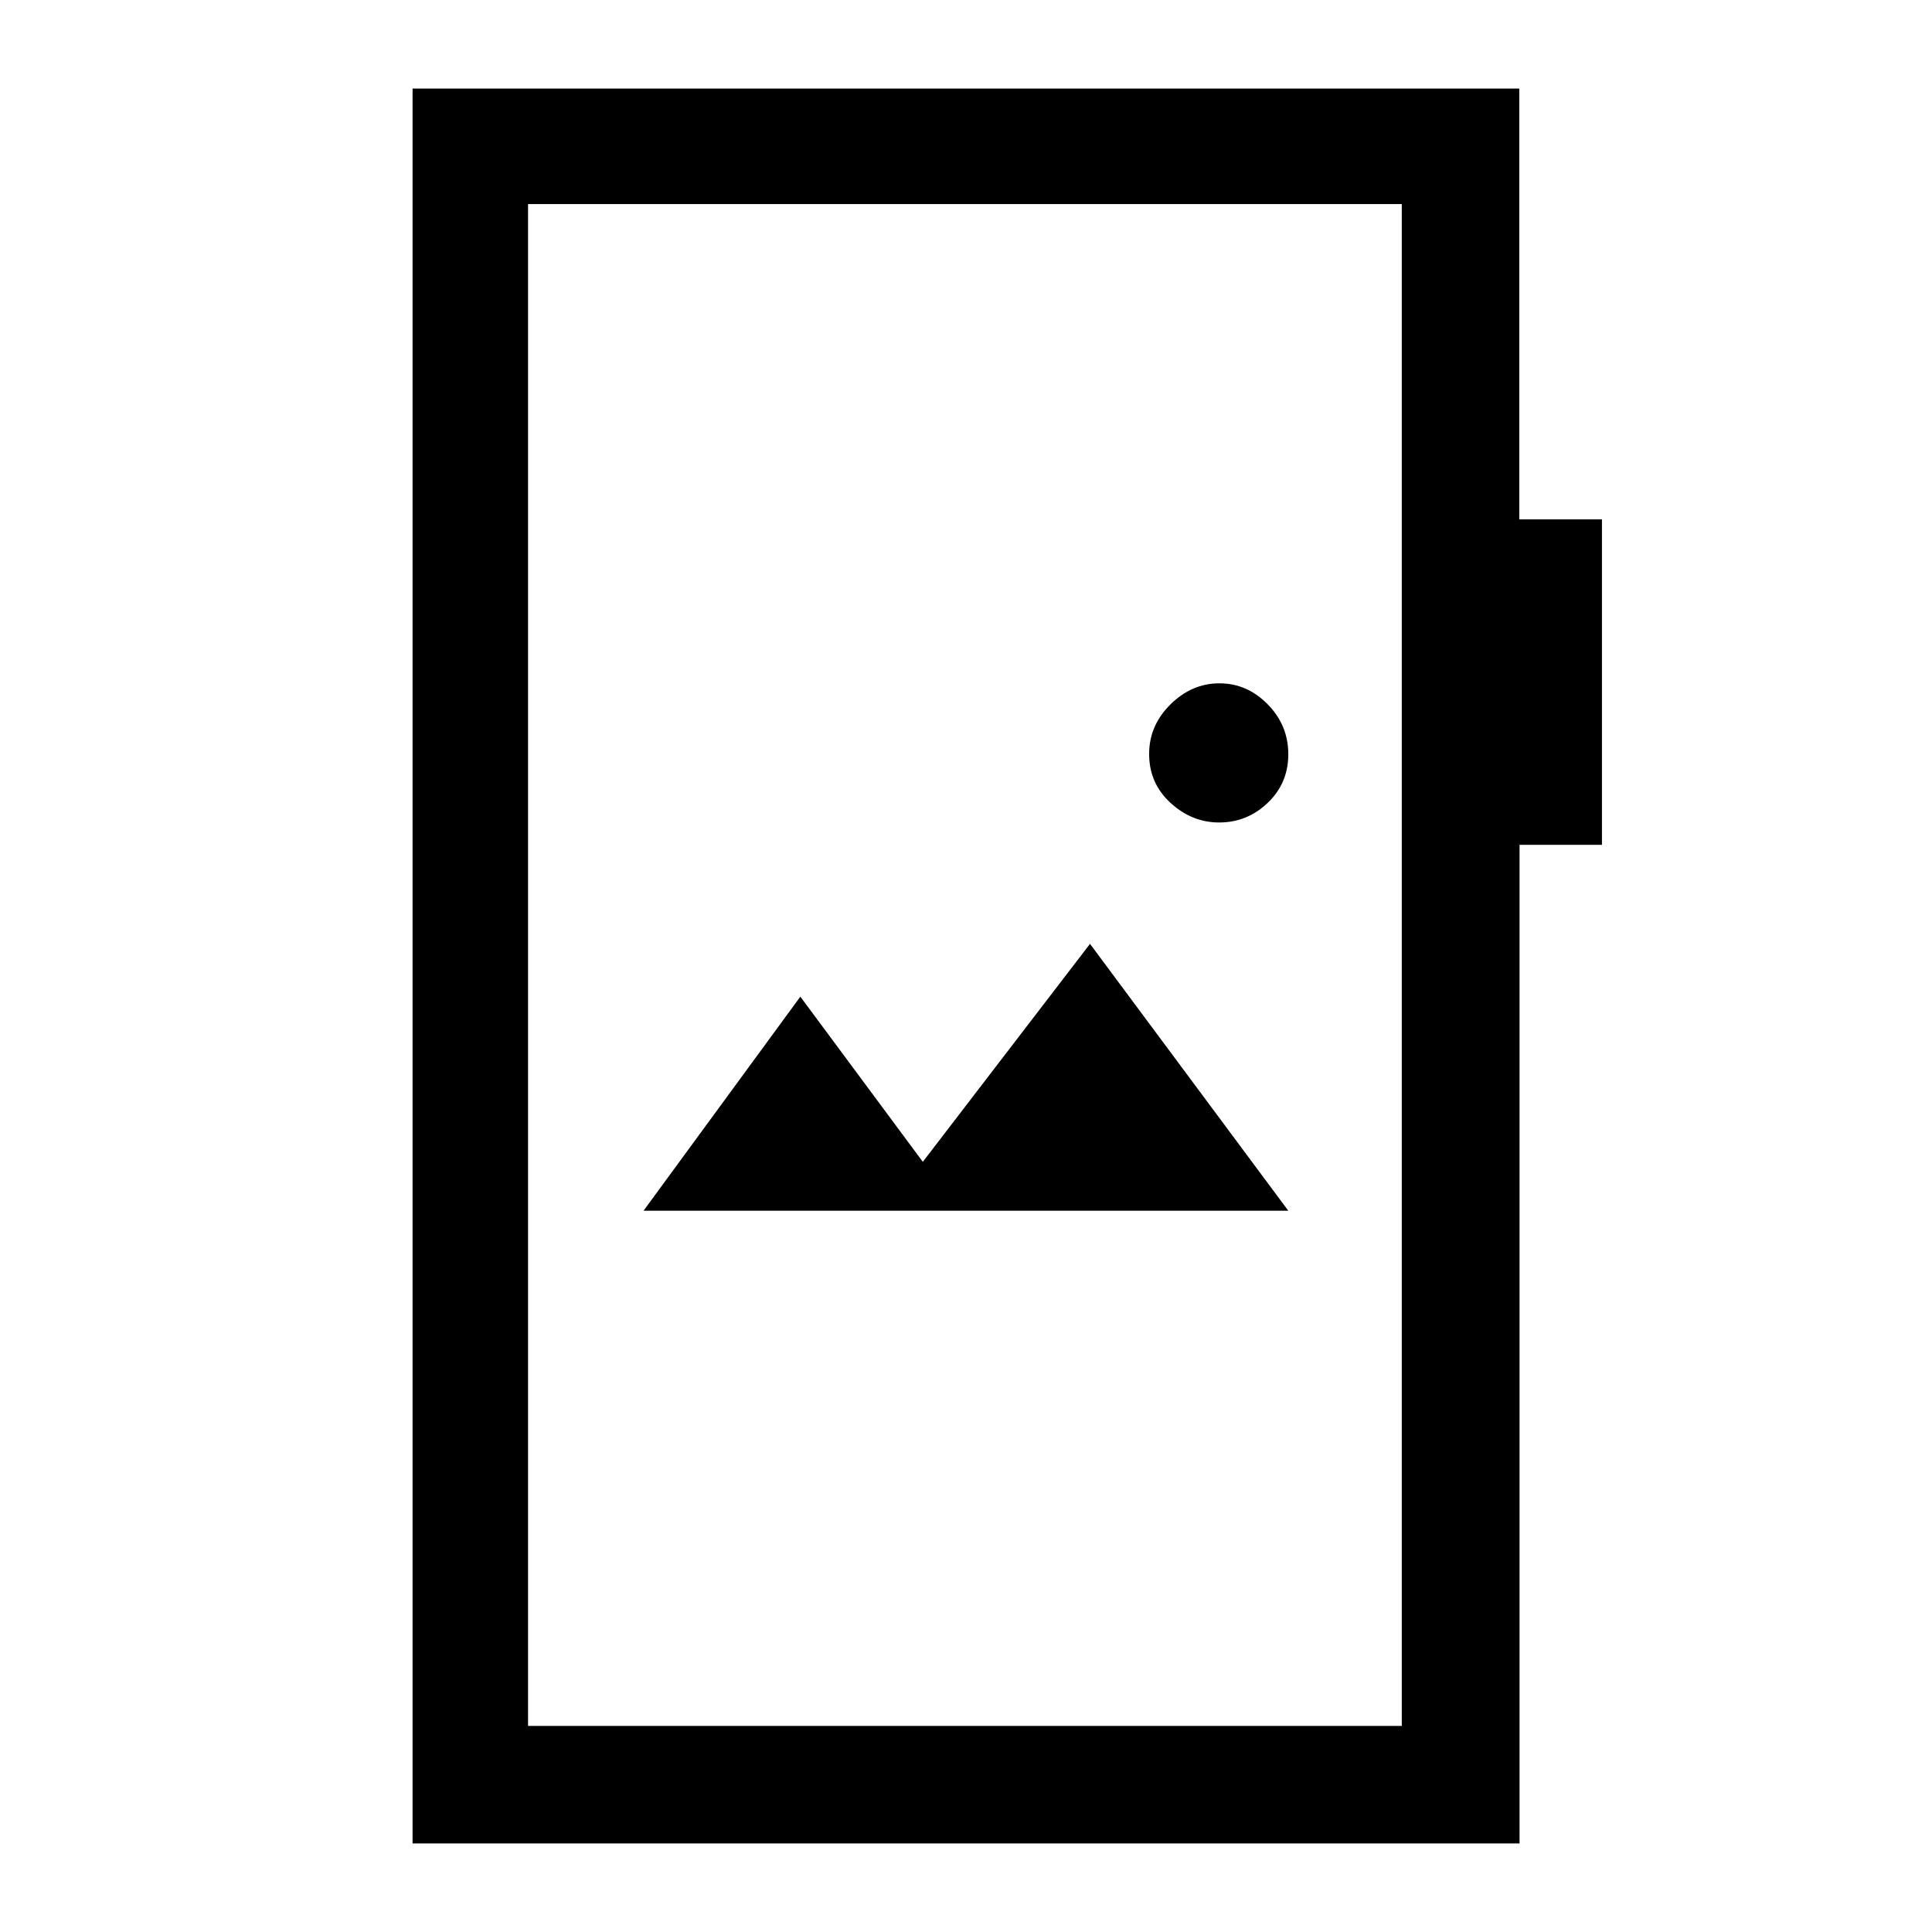 <svg xmlns="http://www.w3.org/2000/svg" height="48" viewBox="0 -960 960 960" width="48"><path d="M205-44v-872h549.92v214.08H796v161.72h-40.94V-44H205Zm57.39-58.39h434.15v-756.22H262.39v756.22Zm57.38-256h320.38L541.62-491l-83.08 108.31-60.85-82.08-77.92 106.38Zm286.02-192.92q13.9 0 24.13-9.76 10.23-9.75 10.23-24.15 0-14.39-10.25-24.82-10.26-10.42-23.97-10.42-13.72 0-24.32 10.45Q571-599.55 571-585.36q0 14.59 10.64 24.32t24.15 9.73Zm-343.4 448.92v-756.22 756.22Z"/></svg>